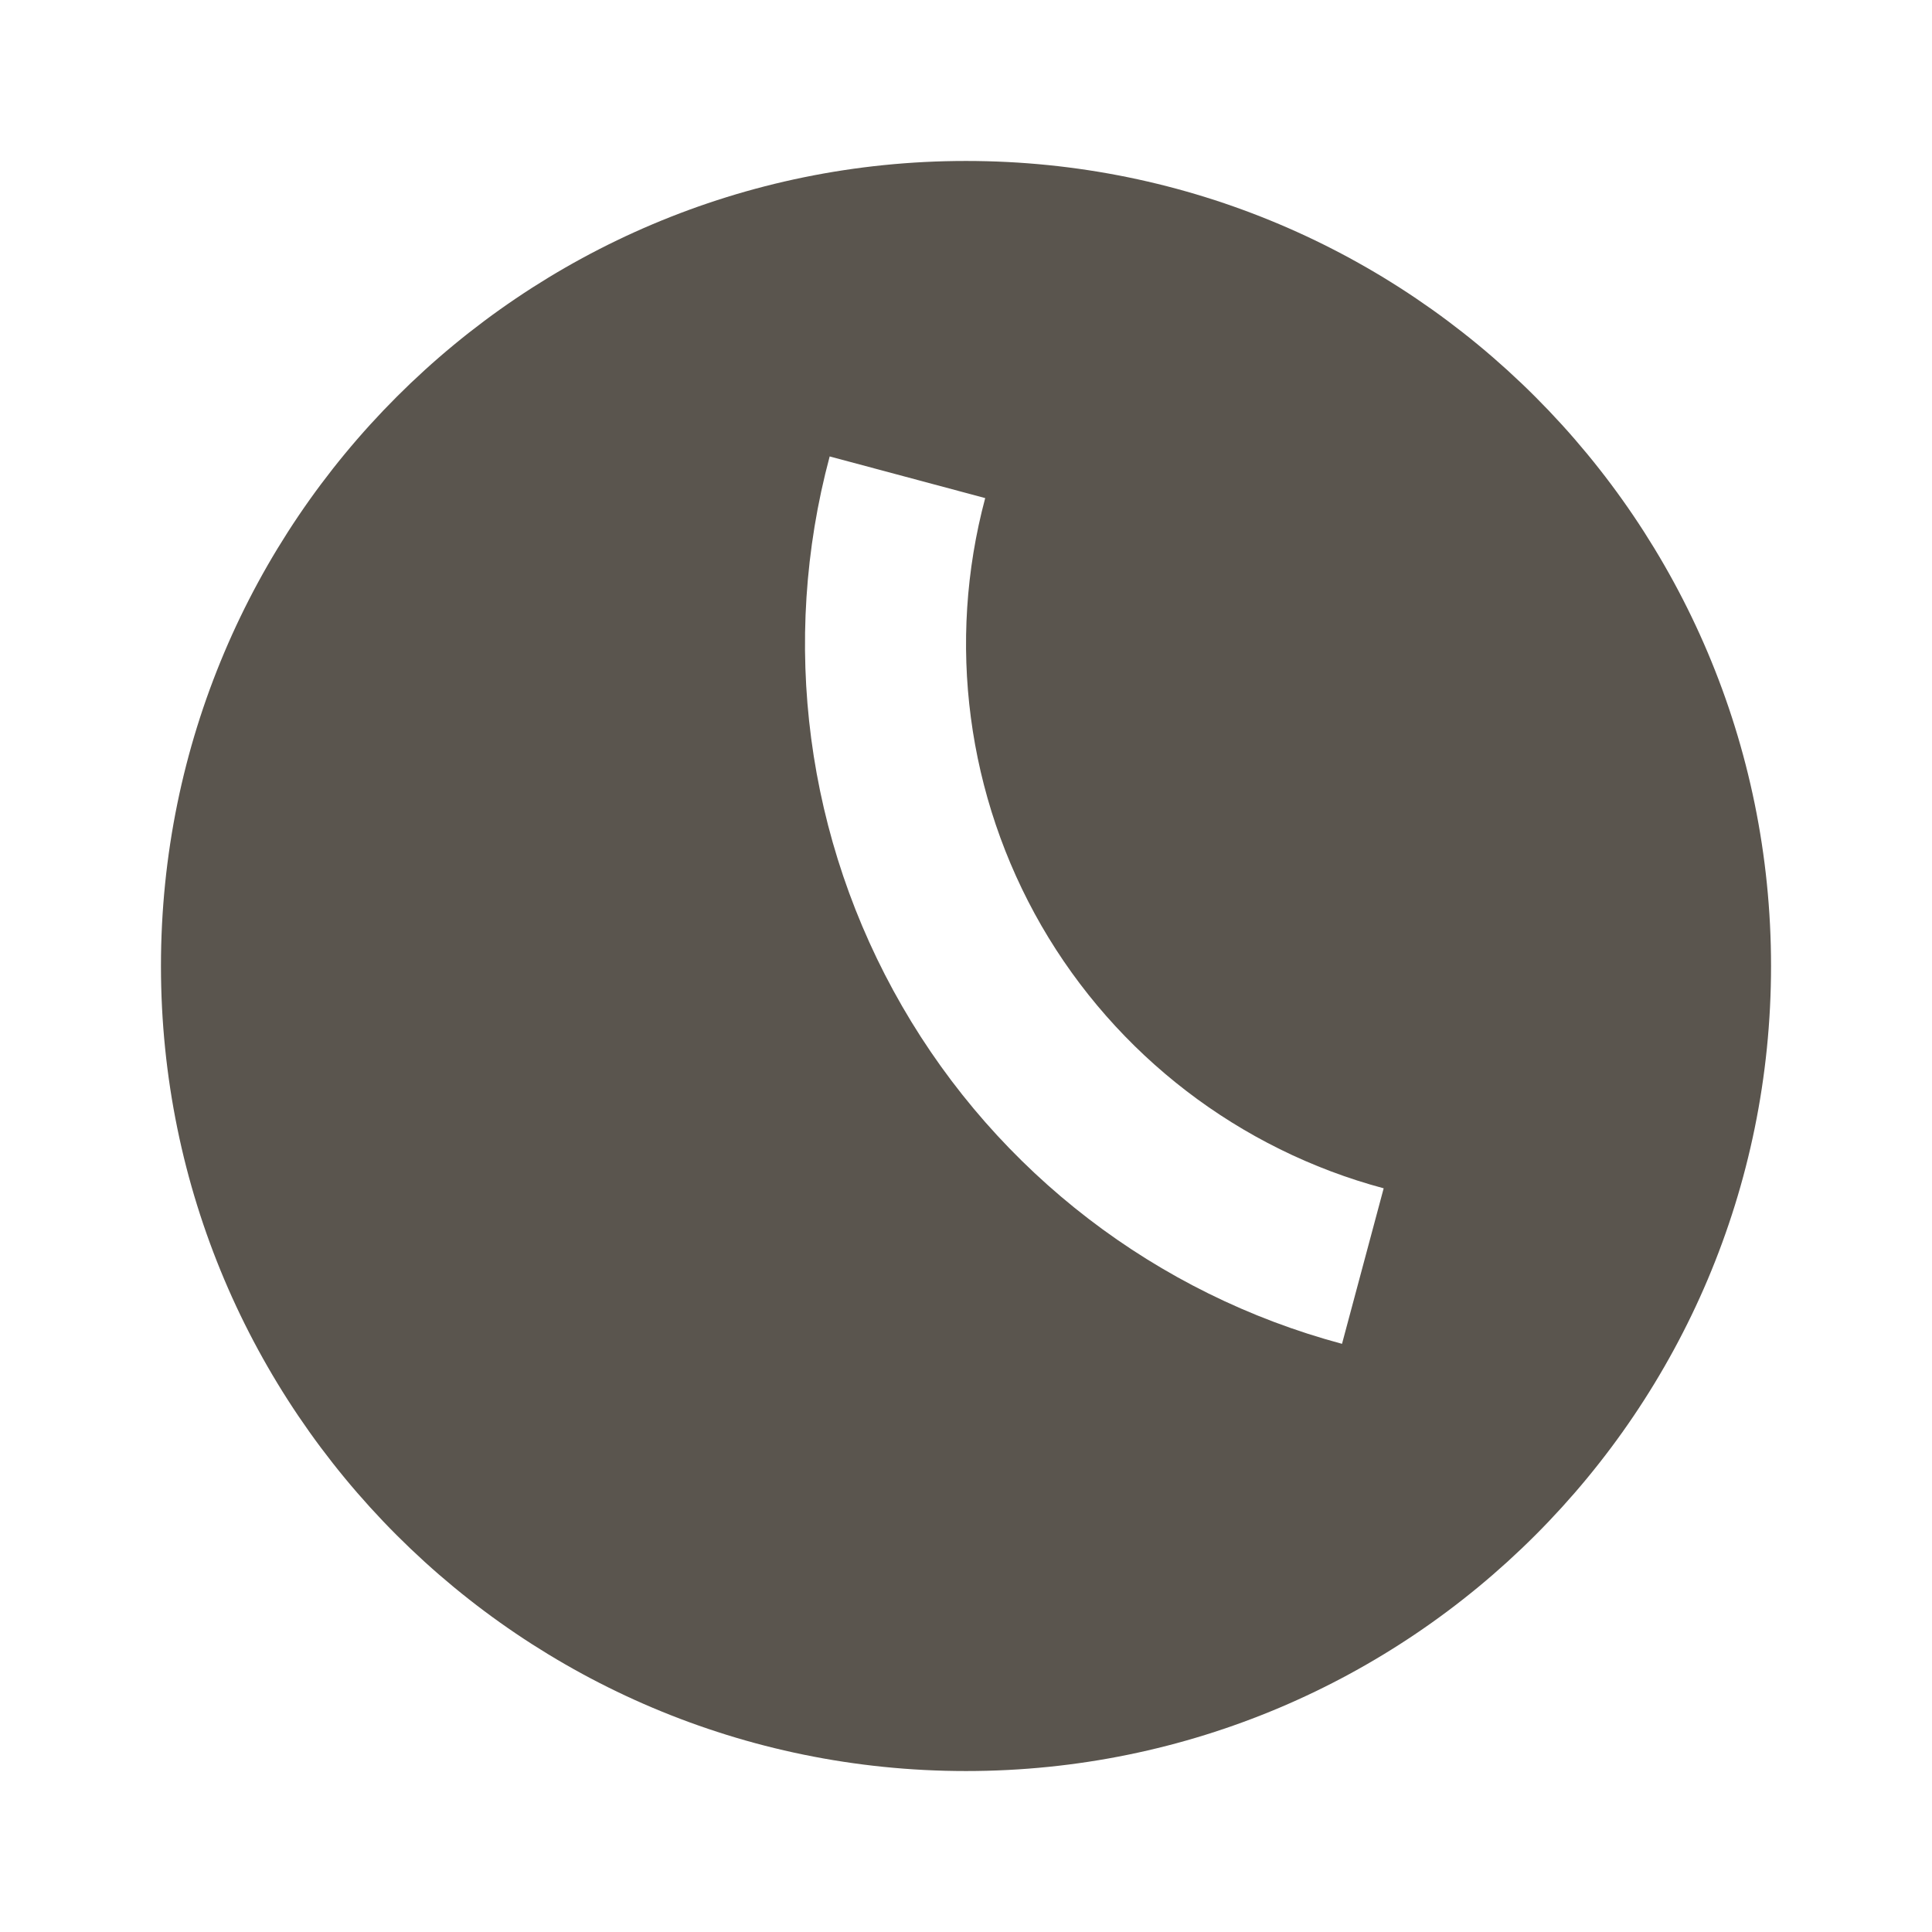 <svg width="16" height="16" viewBox="0 0 16 16" fill="none" xmlns="http://www.w3.org/2000/svg">
<path fill-rule="evenodd" clip-rule="evenodd" d="M1.333 8C1.333 4.318 4.318 1.333 8 1.333C11.682 1.333 14.667 4.318 14.667 8C14.667 11.682 11.682 14.667 8 14.667C4.318 14.667 1.333 11.682 1.333 8ZM6.871 3.78C6.459 5.317 6.675 6.955 7.471 8.333C8.266 9.711 9.577 10.717 11.114 11.129L11.459 9.841C10.264 9.521 9.244 8.738 8.625 7.667C8.007 6.595 7.839 5.321 8.159 4.125L6.871 3.78Z" fill="#5A554E"/>
</svg>
